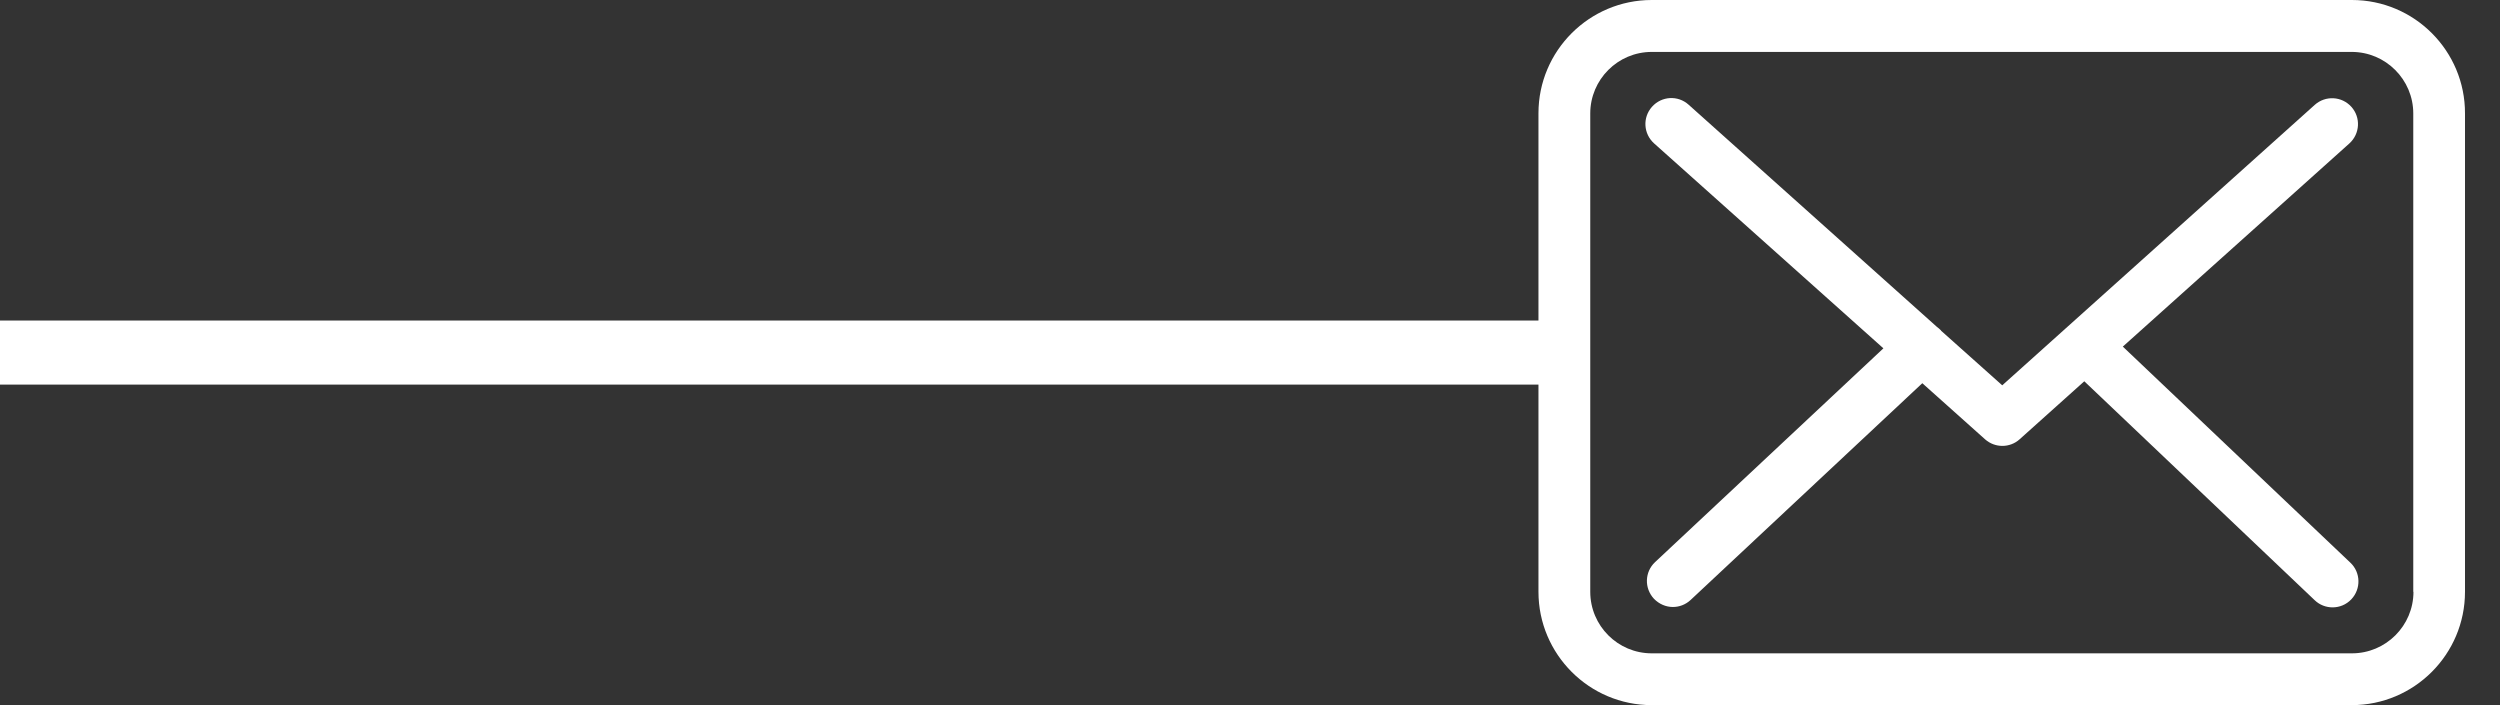 <svg width="39" height="11" viewBox="0 0 39 11" fill="none" xmlns="http://www.w3.org/2000/svg">
<rect x="0" y="0" width="39" height="11" fill="#333333" stroke="none"/>
<path d="M36.651 2.237L33.116 5.407L36.666 8.778C36.828 8.93 36.834 9.187 36.681 9.349C36.601 9.433 36.496 9.475 36.388 9.475C36.29 9.475 36.188 9.439 36.11 9.364L32.515 5.948L31.507 6.852C31.433 6.92 31.334 6.956 31.238 6.956C31.142 6.956 31.047 6.923 30.969 6.855L29.988 5.978L26.372 9.361C26.294 9.433 26.196 9.469 26.097 9.469C25.989 9.469 25.882 9.424 25.801 9.34C25.648 9.175 25.657 8.921 25.819 8.769L29.381 5.434L25.804 2.237C25.637 2.087 25.622 1.833 25.771 1.666C25.921 1.498 26.175 1.483 26.342 1.633L30.212 5.096C30.236 5.114 30.257 5.132 30.278 5.153C30.278 5.156 30.281 5.159 30.284 5.162L31.235 6.011L36.11 1.636C36.278 1.486 36.532 1.501 36.681 1.666C36.831 1.833 36.816 2.087 36.651 2.237Z" fill="white"/>
<path fill-rule="evenodd" clip-rule="evenodd" d="M0 5L24 5V1.767C24 0.792 24.793 -0 25.767 -0L36.69 -0C37.665 -0 38.457 0.795 38.454 1.77V9.232C38.454 10.207 37.662 11 36.687 11L25.767 11C24.793 11 24 10.207 24 9.232V6L4.37176e-08 6L0 5ZM37.65 9.232C37.65 9.762 37.219 10.192 36.69 10.192H25.767C25.238 10.192 24.808 9.762 24.808 9.232L24.808 1.77C24.808 1.241 25.238 0.81 25.767 0.81L36.687 0.81C37.216 0.81 37.647 1.241 37.647 1.77V9.232H37.65Z" fill="white"/>
</svg>
